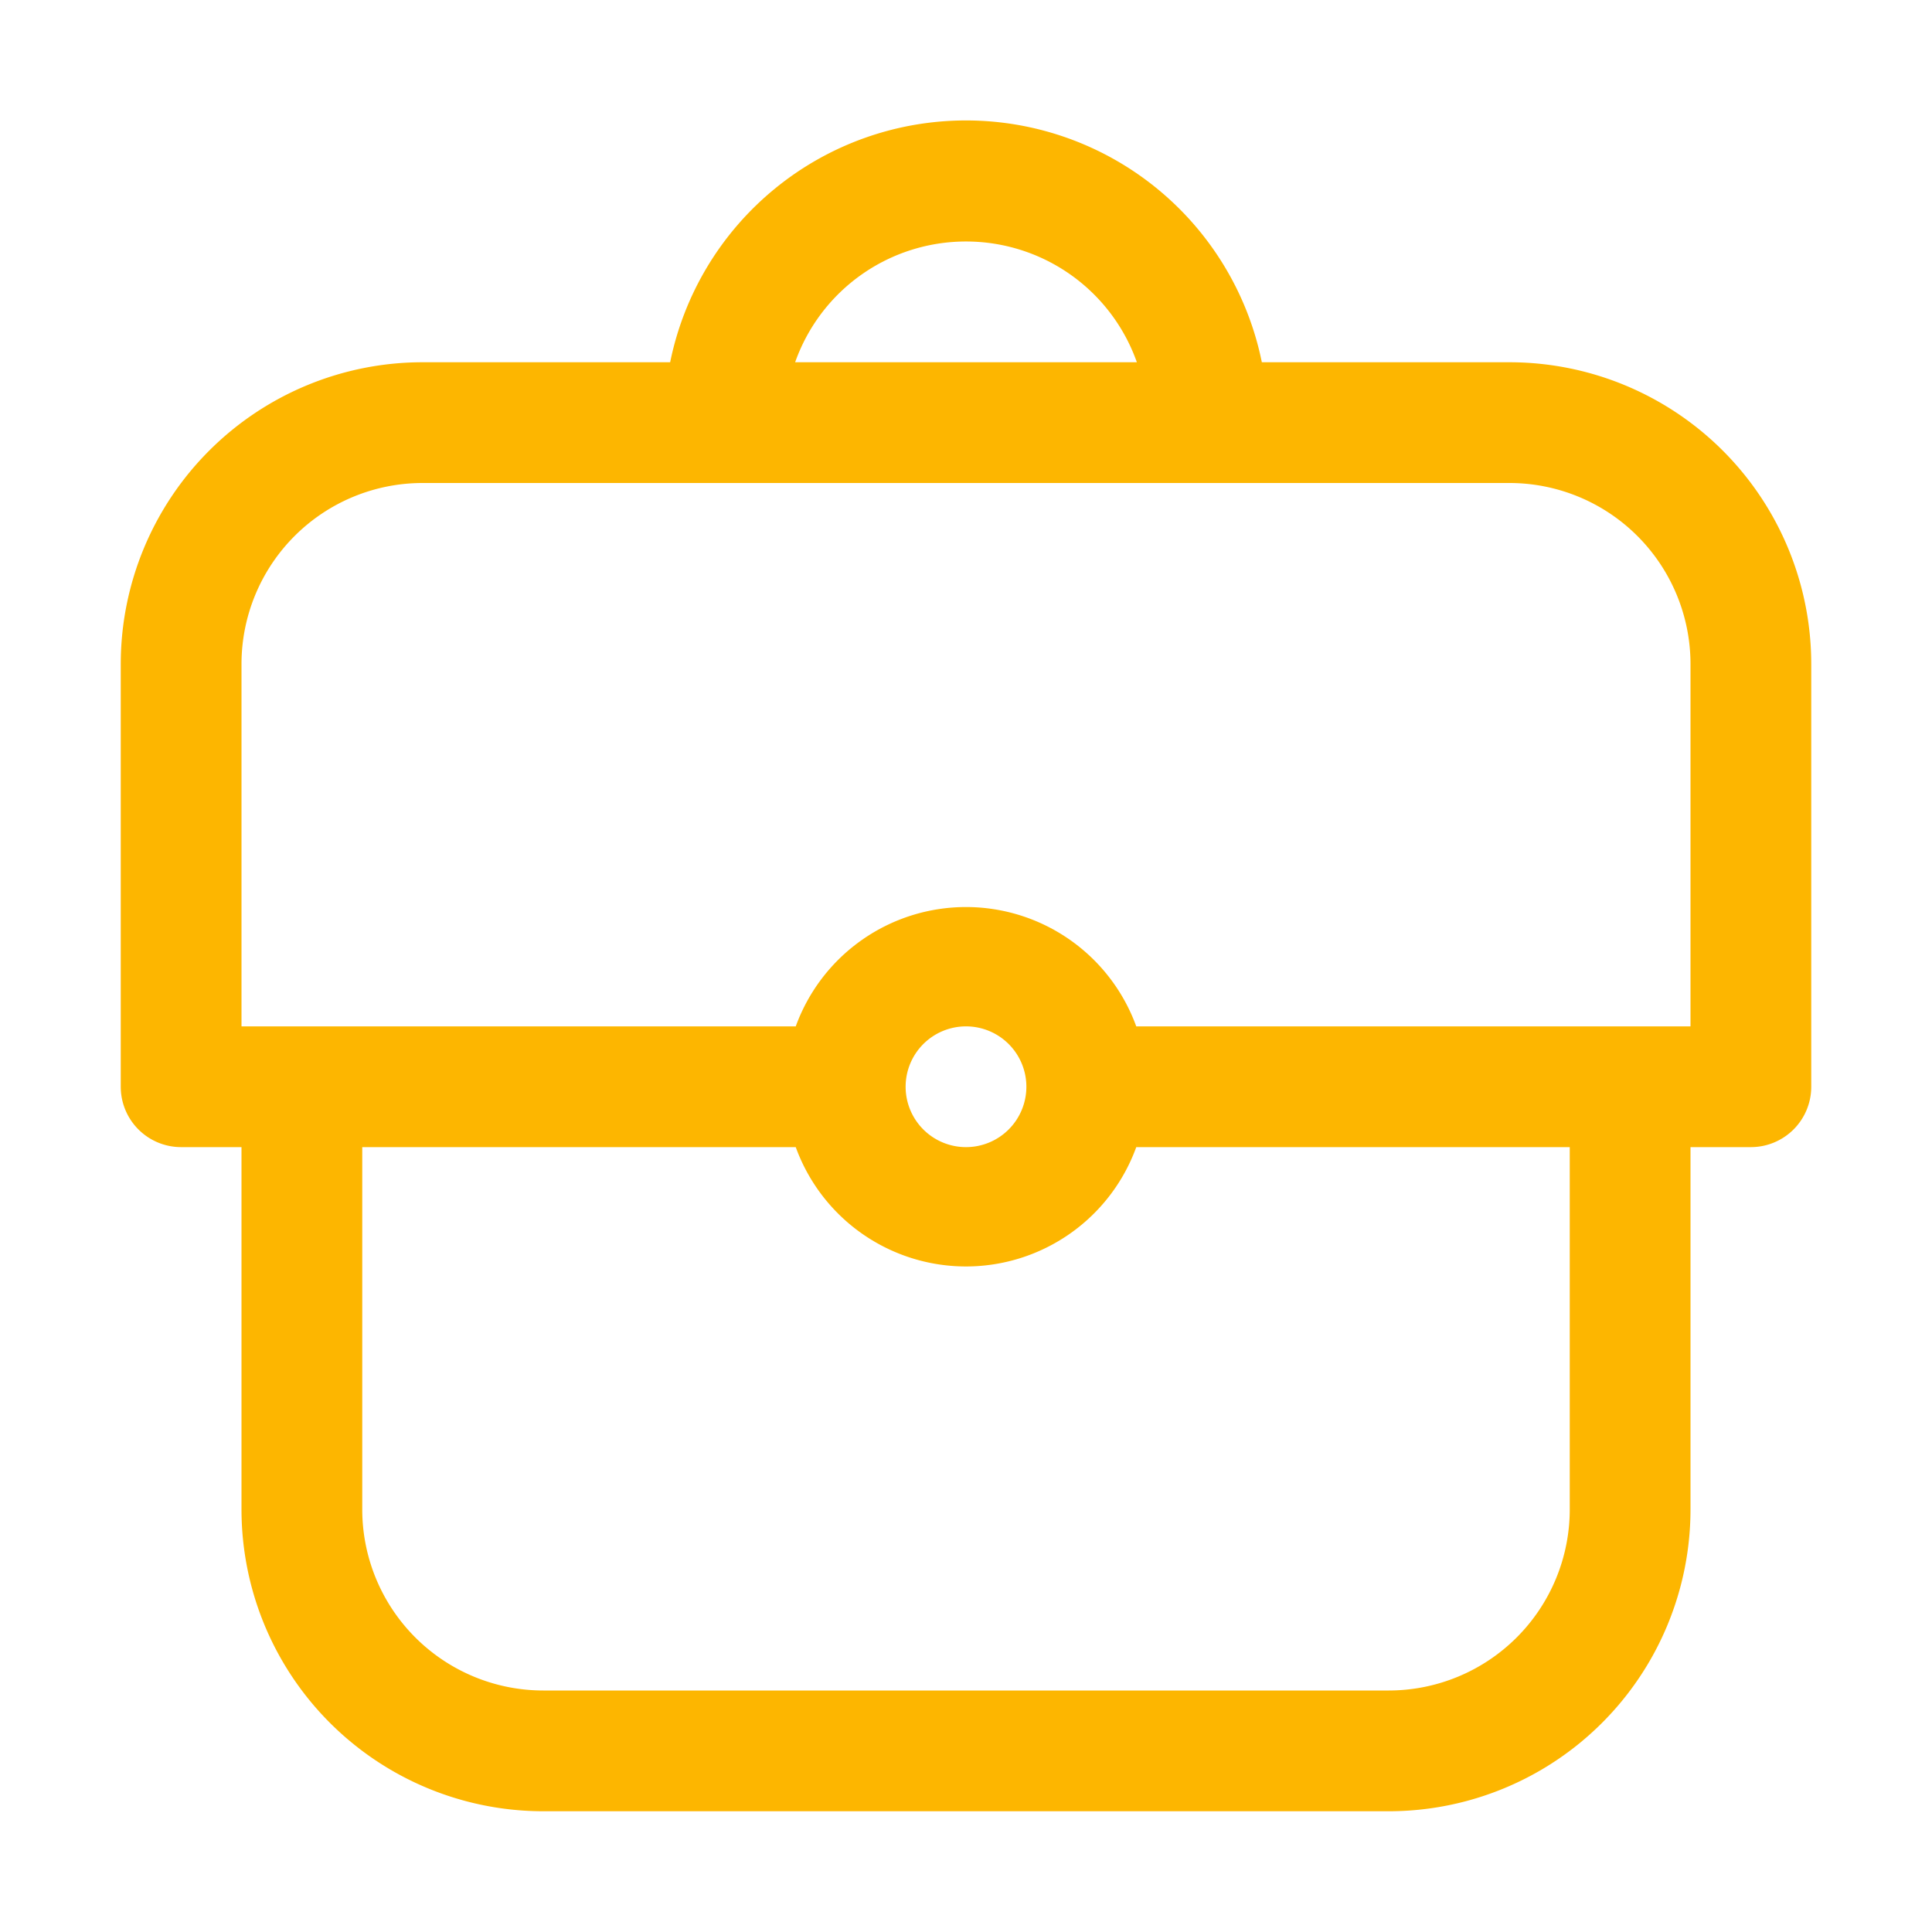 <?xml version="1.0" ?><svg viewBox="0 0 32 32" fill="#FDB600" xmlns="http://www.w3.org/2000/svg"><title/><g id="Portofolio"><path d="M25,6H20.9a5,5,0,0,0-9.8,0H7a5,5,0,0,0-5,5v7a1,1,0,0,0,1,1H4v6a5,5,0,0,0,5,5H23a5,5,0,0,0,5-5V19h1a1,1,0,0,0,1-1V11A5,5,0,0,0,25,6ZM16,4a3,3,0,0,1,2.83,2H13.17A3,3,0,0,1,16,4ZM26,25a3,3,0,0,1-3,3H9a3,3,0,0,1-3-3V19h7.18a3,3,0,0,0,5.64,0H26ZM15,18a1,1,0,1,1,1,1A1,1,0,0,1,15,18Zm13-1H18.82a3,3,0,0,0-5.64,0H4V11A3,3,0,0,1,7,8H25a3,3,0,0,1,3,3Z"/></g></svg>